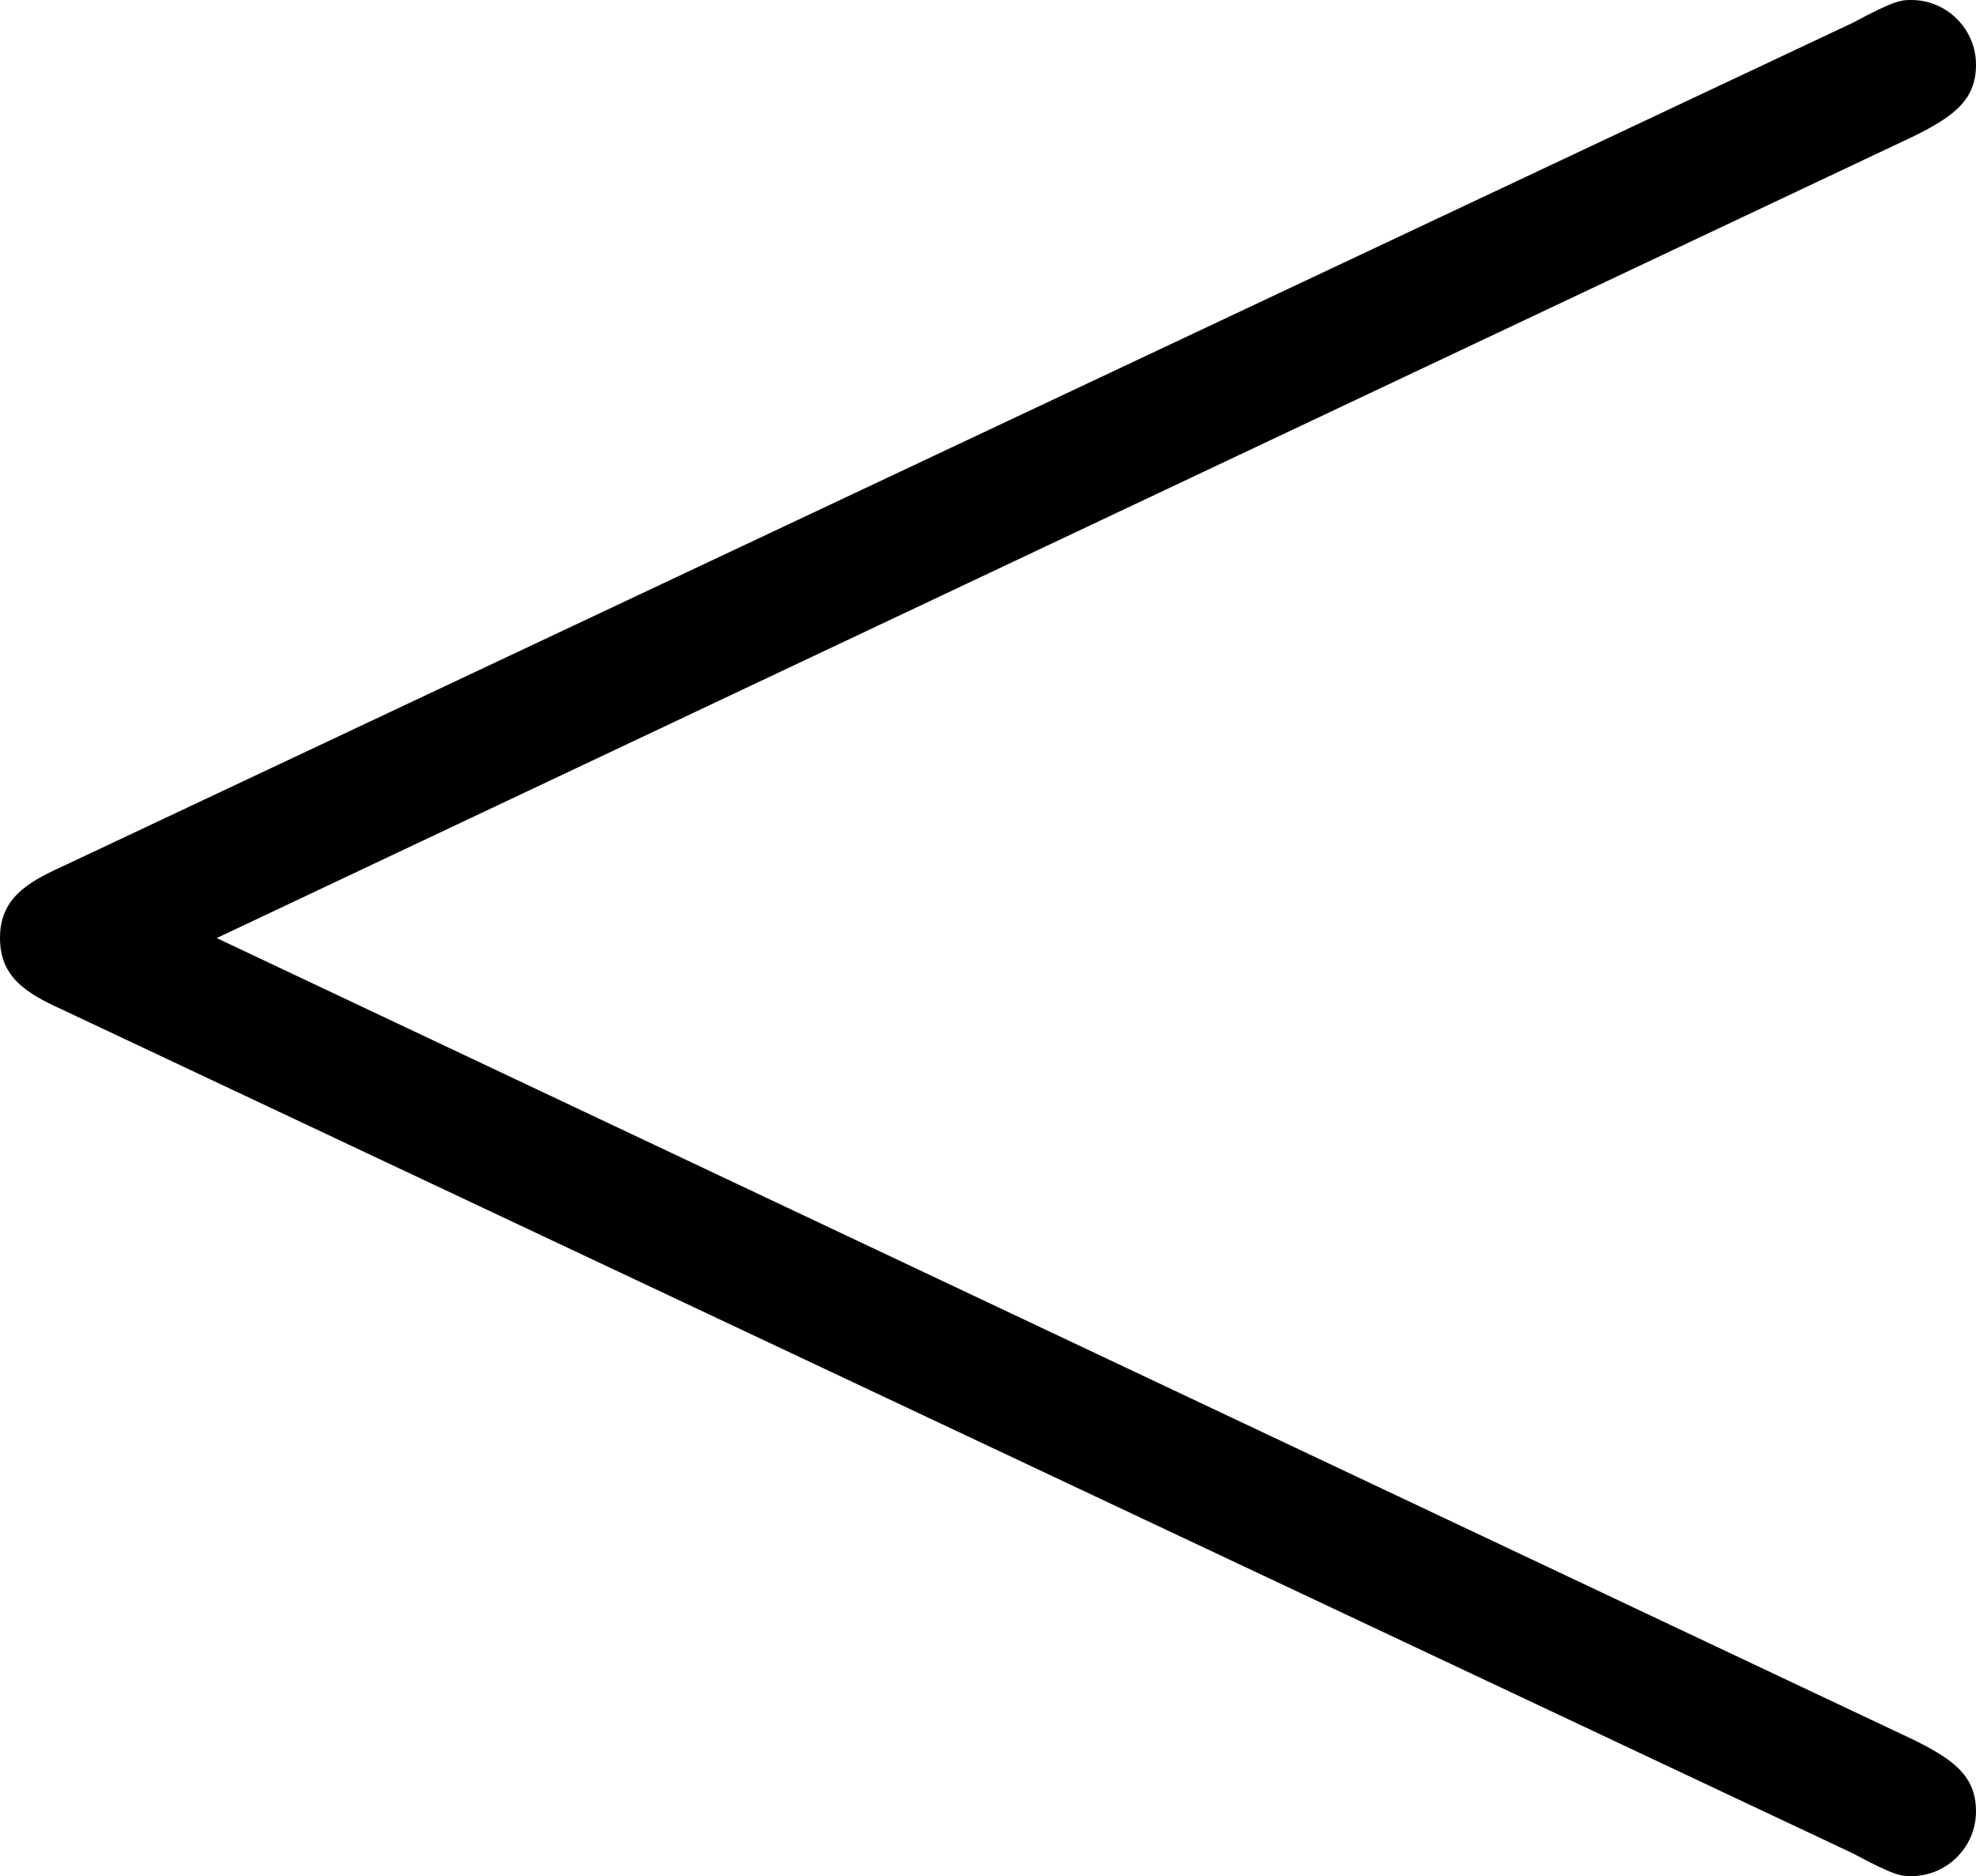 <?xml version="1.0" encoding="UTF-8" standalone="no"?>
<!-- Created with Inkscape (http://www.inkscape.org/) -->

<svg
   xmlns:dc="http://purl.org/dc/elements/1.1/"
   xmlns:cc="http://creativecommons.org/ns#"
   xmlns:rdf="http://www.w3.org/1999/02/22-rdf-syntax-ns#"
   xmlns:svg="http://www.w3.org/2000/svg"
   xmlns="http://www.w3.org/2000/svg"
   xmlns:sodipodi="http://sodipodi.sourceforge.net/DTD/sodipodi-0.dtd"
   xmlns:inkscape="http://www.inkscape.org/namespaces/inkscape"
   width="261.559"
   height="248.288"
   id="svg2"
   version="1.1"
   inkscape:version="0.48.3.1 r9886"
   sodipodi:docname="lessThanOperator.svg"
   inkscape:export-filename="/home/camden/Documents/EquationEditorRefactored/src/Images/lessThanOperatorHighlight.png"
   inkscape:export-xdpi="172.04555"
   inkscape:export-ydpi="172.04555">
  <defs
     id="defs4" />
  <sodipodi:namedview
     id="base"
     pagecolor="#ffffff"
     bordercolor="#666666"
     borderopacity="1.0"
     inkscape:pageopacity="0.0"
     inkscape:pageshadow="2"
     inkscape:zoom="0.35"
     inkscape:cx="149.02401"
     inkscape:cy="114.30862"
     inkscape:document-units="px"
     inkscape:current-layer="layer1"
     showgrid="false"
     fit-margin-top="0"
     fit-margin-left="0"
     fit-margin-right="0"
     fit-margin-bottom="0"
     inkscape:window-width="959"
     inkscape:window-height="576"
     inkscape:window-x="65"
     inkscape:window-y="24"
     inkscape:window-maximized="1" />
  <g
     inkscape:label="Layer 1"
     inkscape:groupmode="layer"
     id="layer1"
     transform="translate(-225.976,-398.383)">
    <g
       style="font-size:428.083px;font-style:normal;font-variant:normal;font-weight:normal;font-stretch:normal;line-height:125%;letter-spacing:0px;word-spacing:0px;fill:#000000;fill-opacity:1;stroke:none;font-family:Latin Modern Roman;-inkscape-font-specification:Latin Modern Roman"
       id="text2985">
      <path
         d="m 487.535,638.109 c 0,-4.709 -2.997,-6.849 -8.134,-9.418 L 254.658,522.527 479.401,416.362 c 5.137,-2.568 8.134,-4.709 8.134,-9.418 0,-4.709 -3.853,-8.562 -8.562,-8.562 -1.284,0 -2.14,0 -7.705,2.997 L 234.11,513.109 c -4.709,2.14 -8.134,4.281 -8.134,9.418 0,5.137 3.425,7.277 8.134,9.418 l 237.158,111.73 c 5.565,2.997 6.421,2.997 7.705,2.997 4.709,0 8.562,-3.853 8.562,-8.562"
         style="fill:#000000"
         id="path2990" />
    </g>
  </g>
</svg>
